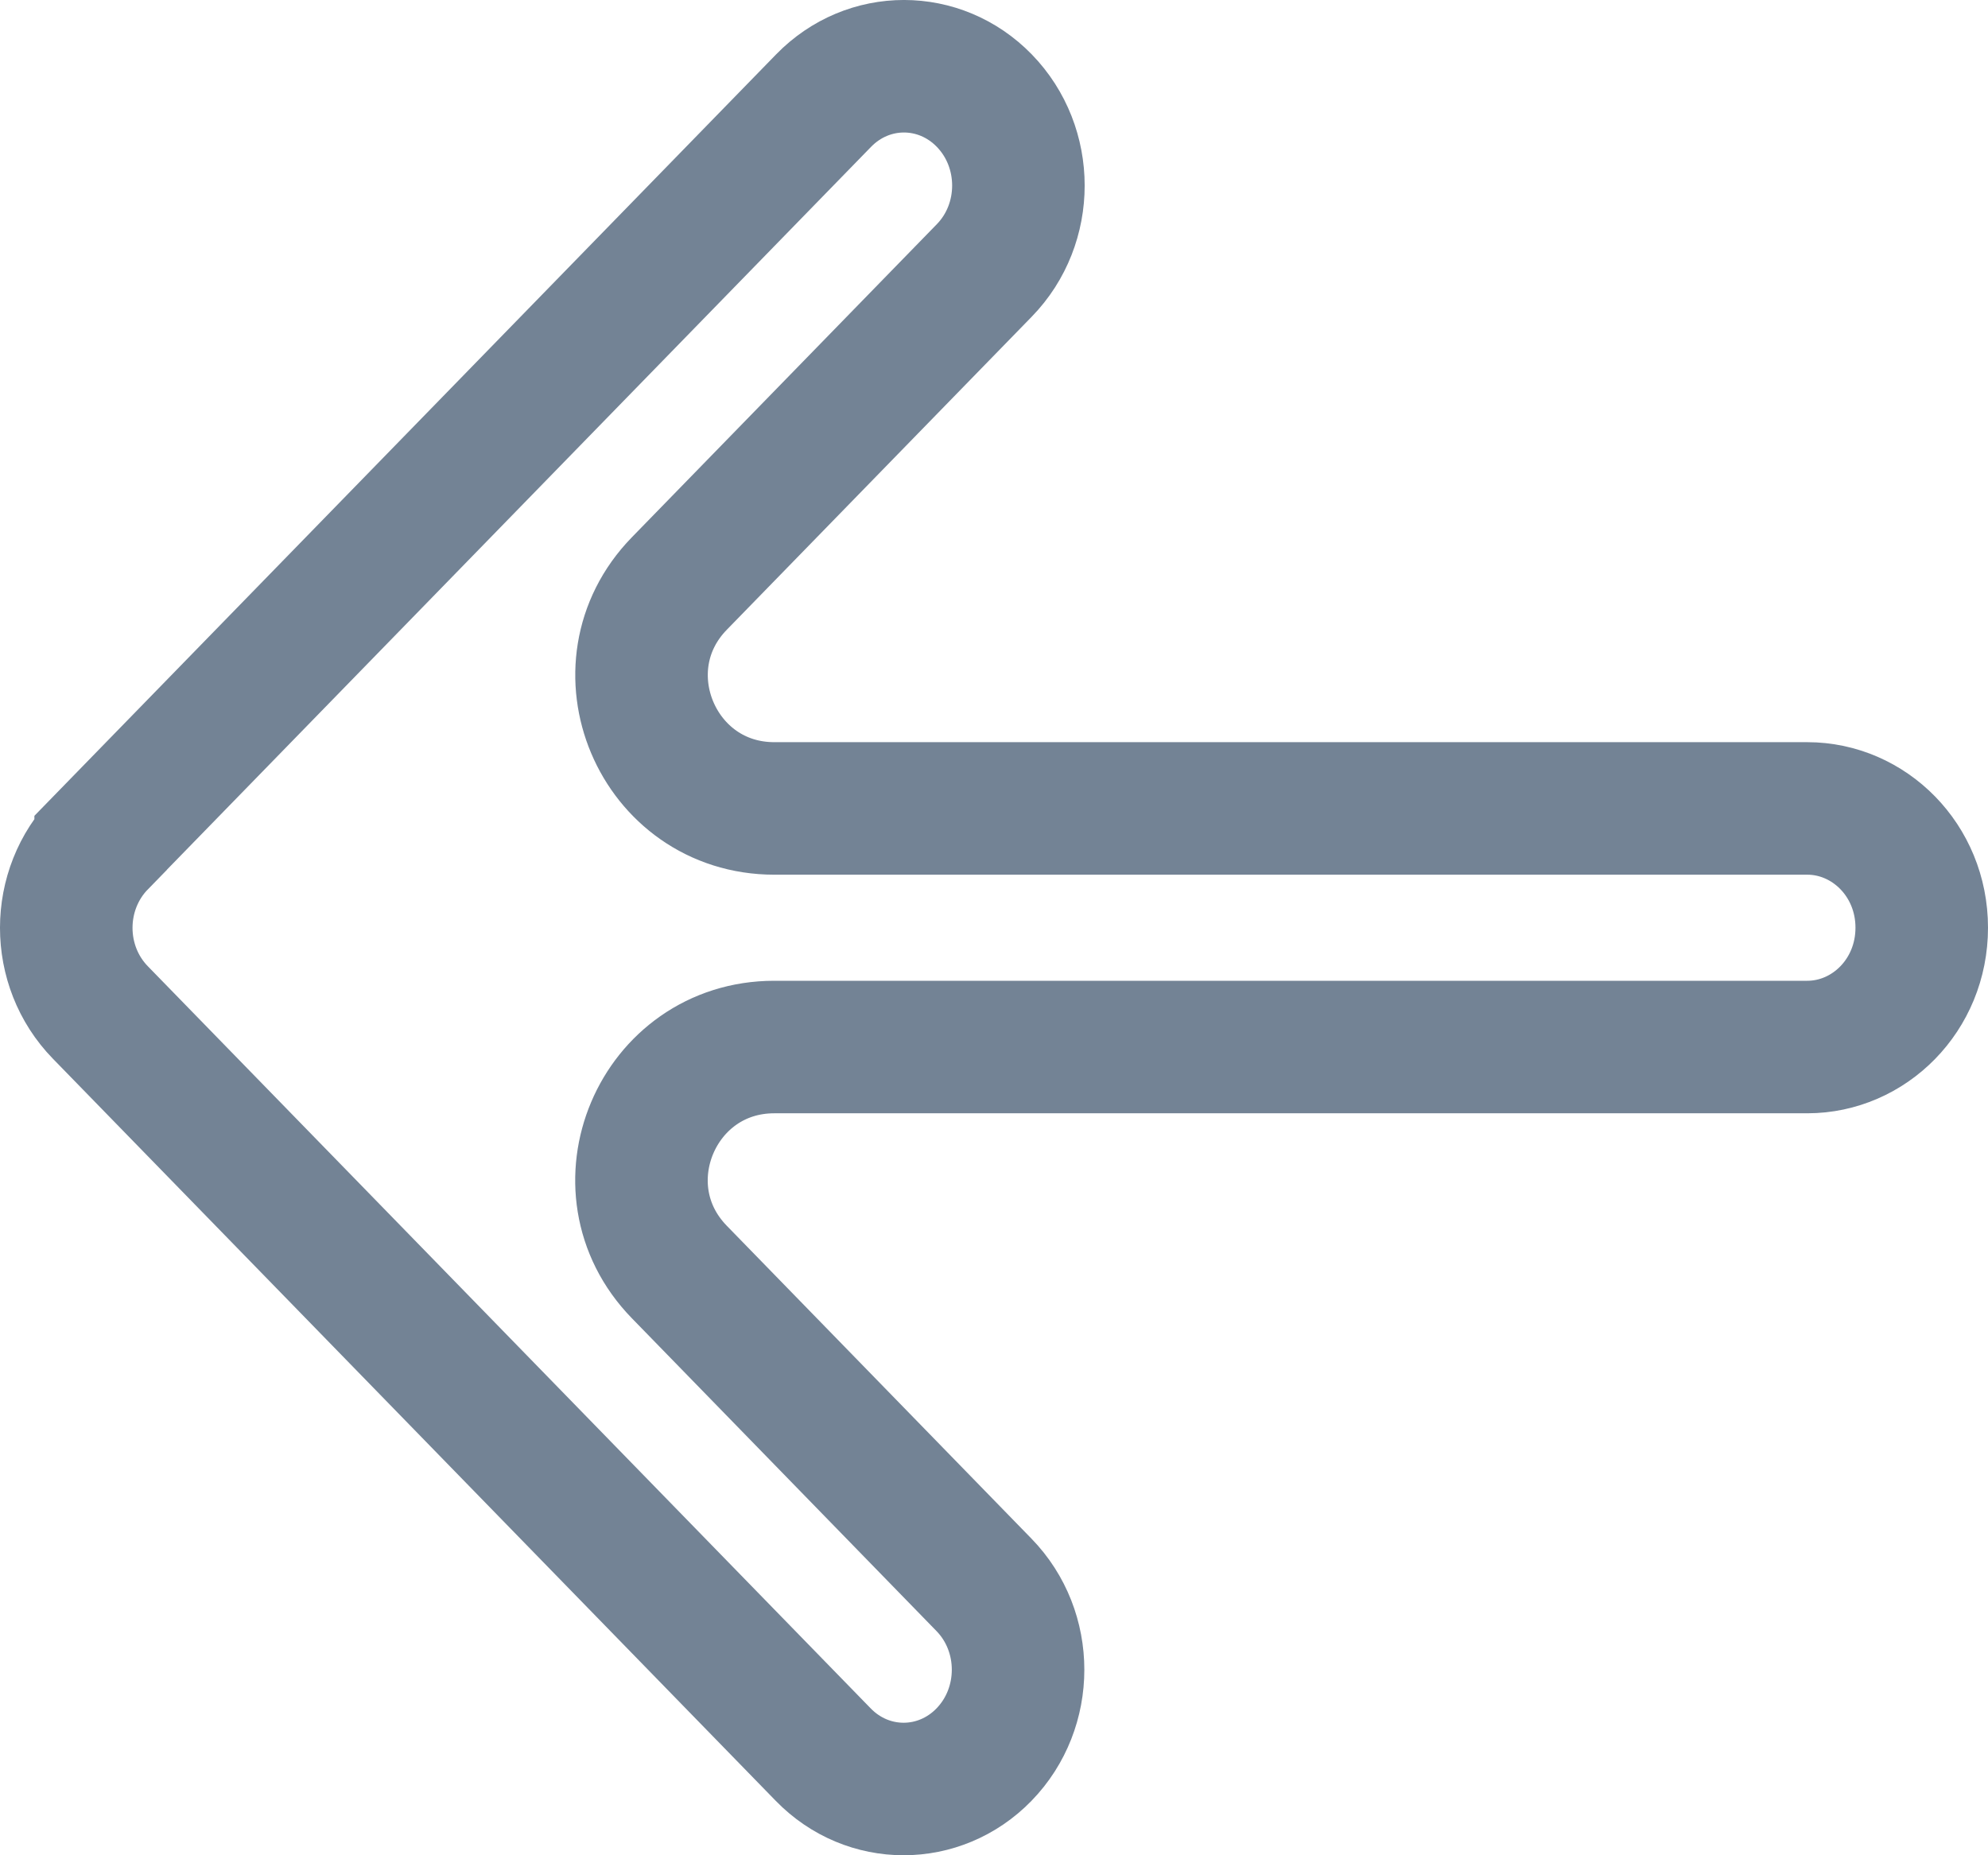 <svg width="30" height="28" viewBox="0 0 30 28" fill="none" xmlns="http://www.w3.org/2000/svg">
<path d="M14.848 23.918L14.848 23.918C15.535 24.623 15.535 25.776 14.848 26.482C14.176 27.172 13.097 27.173 12.424 26.482L1.515 15.281C0.828 14.576 0.827 13.428 1.519 12.72L1.519 12.719L12.429 1.518C13.102 0.827 14.18 0.827 14.853 1.518C15.54 2.224 15.54 3.377 14.853 4.082L10.252 8.806C9.018 10.073 9.916 12.201 11.685 12.201L27.273 12.201C28.203 12.201 29 12.981 29 14.001C29 15.022 28.203 15.802 27.273 15.802L11.684 15.802C9.915 15.802 9.017 17.929 10.251 19.197L14.848 23.918Z" stroke="#738395" stroke-width="2"/>
</svg>
